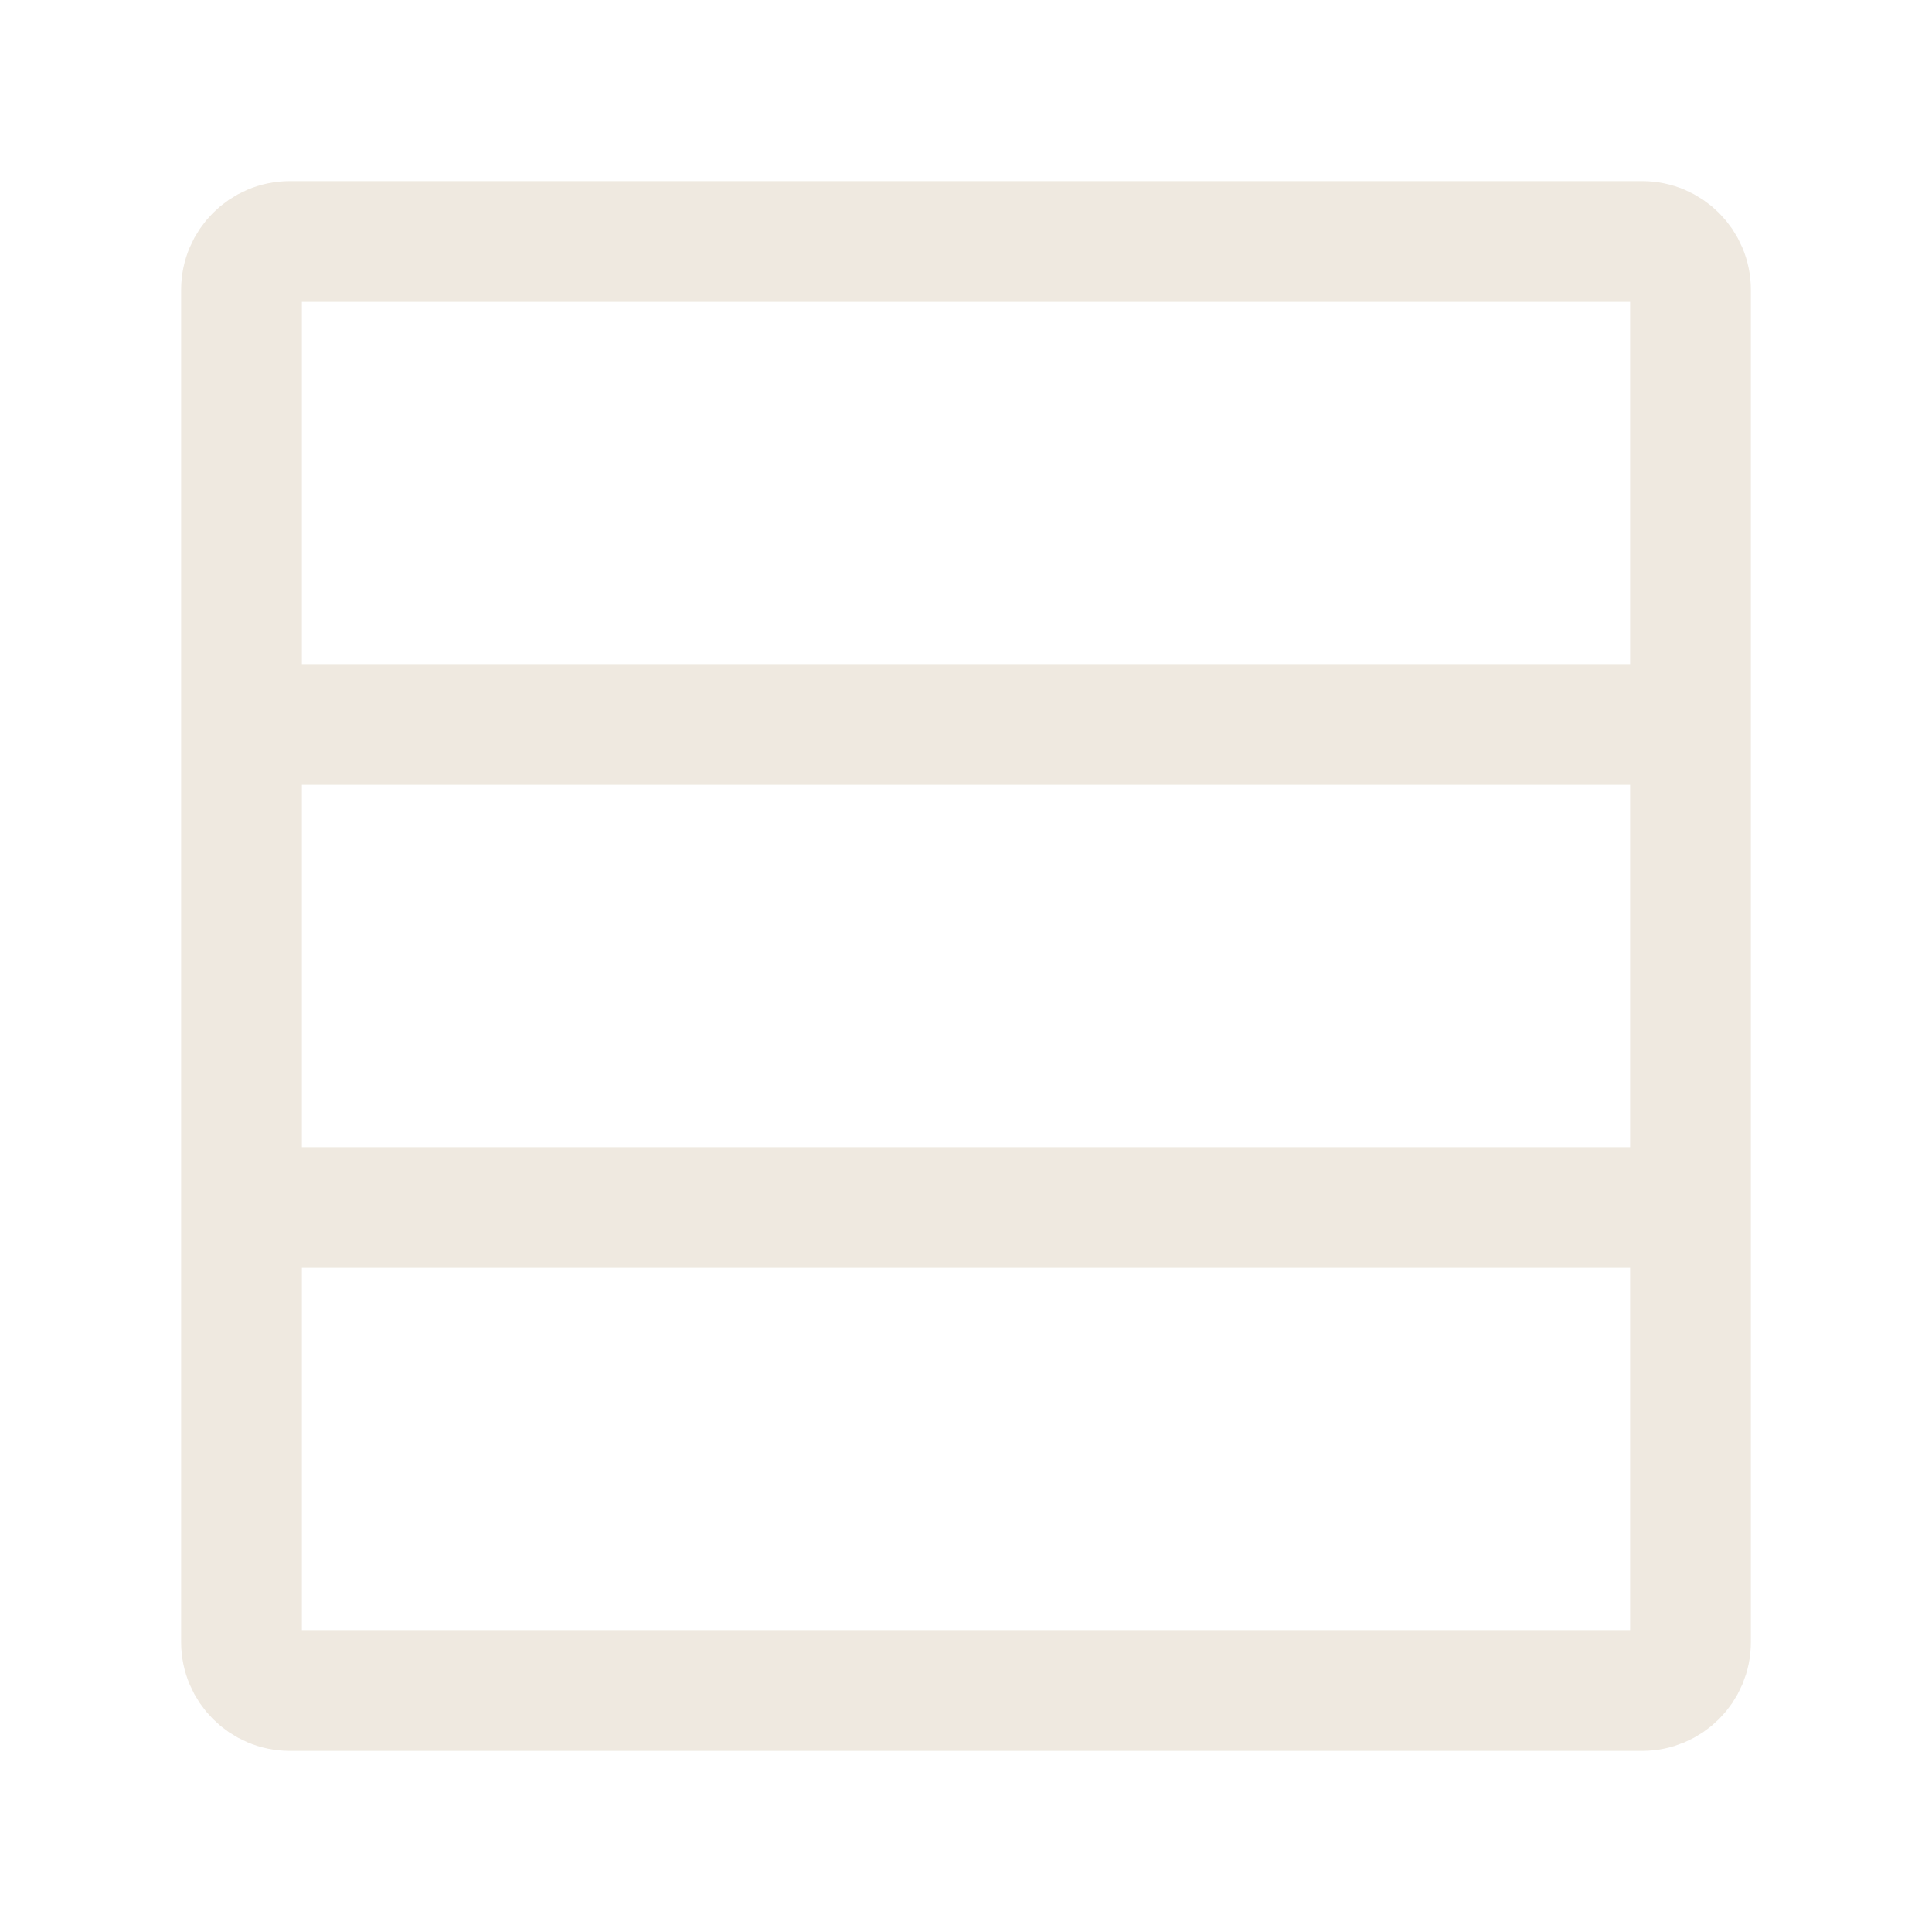 <svg width="24" height="24" viewBox="0 0 24 24" fill="none" xmlns="http://www.w3.org/2000/svg">
<path d="M3 9L21 9M3 15L3 20.4C3 20.731 3.269 21 3.6 21L20.4 21C20.731 21 21 20.731 21 20.4L21 15L3 15ZM3 15L21 15L3 15ZM3 15L3 9L3 15ZM21 15L21 9L21 15ZM3 9L3 3.6C3 3.269 3.269 3 3.6 3L20.4 3C20.731 3 21 3.269 21 3.6L21 9L3 9Z" stroke="#EFE9E0" stroke-width="1.5"/>
</svg>
